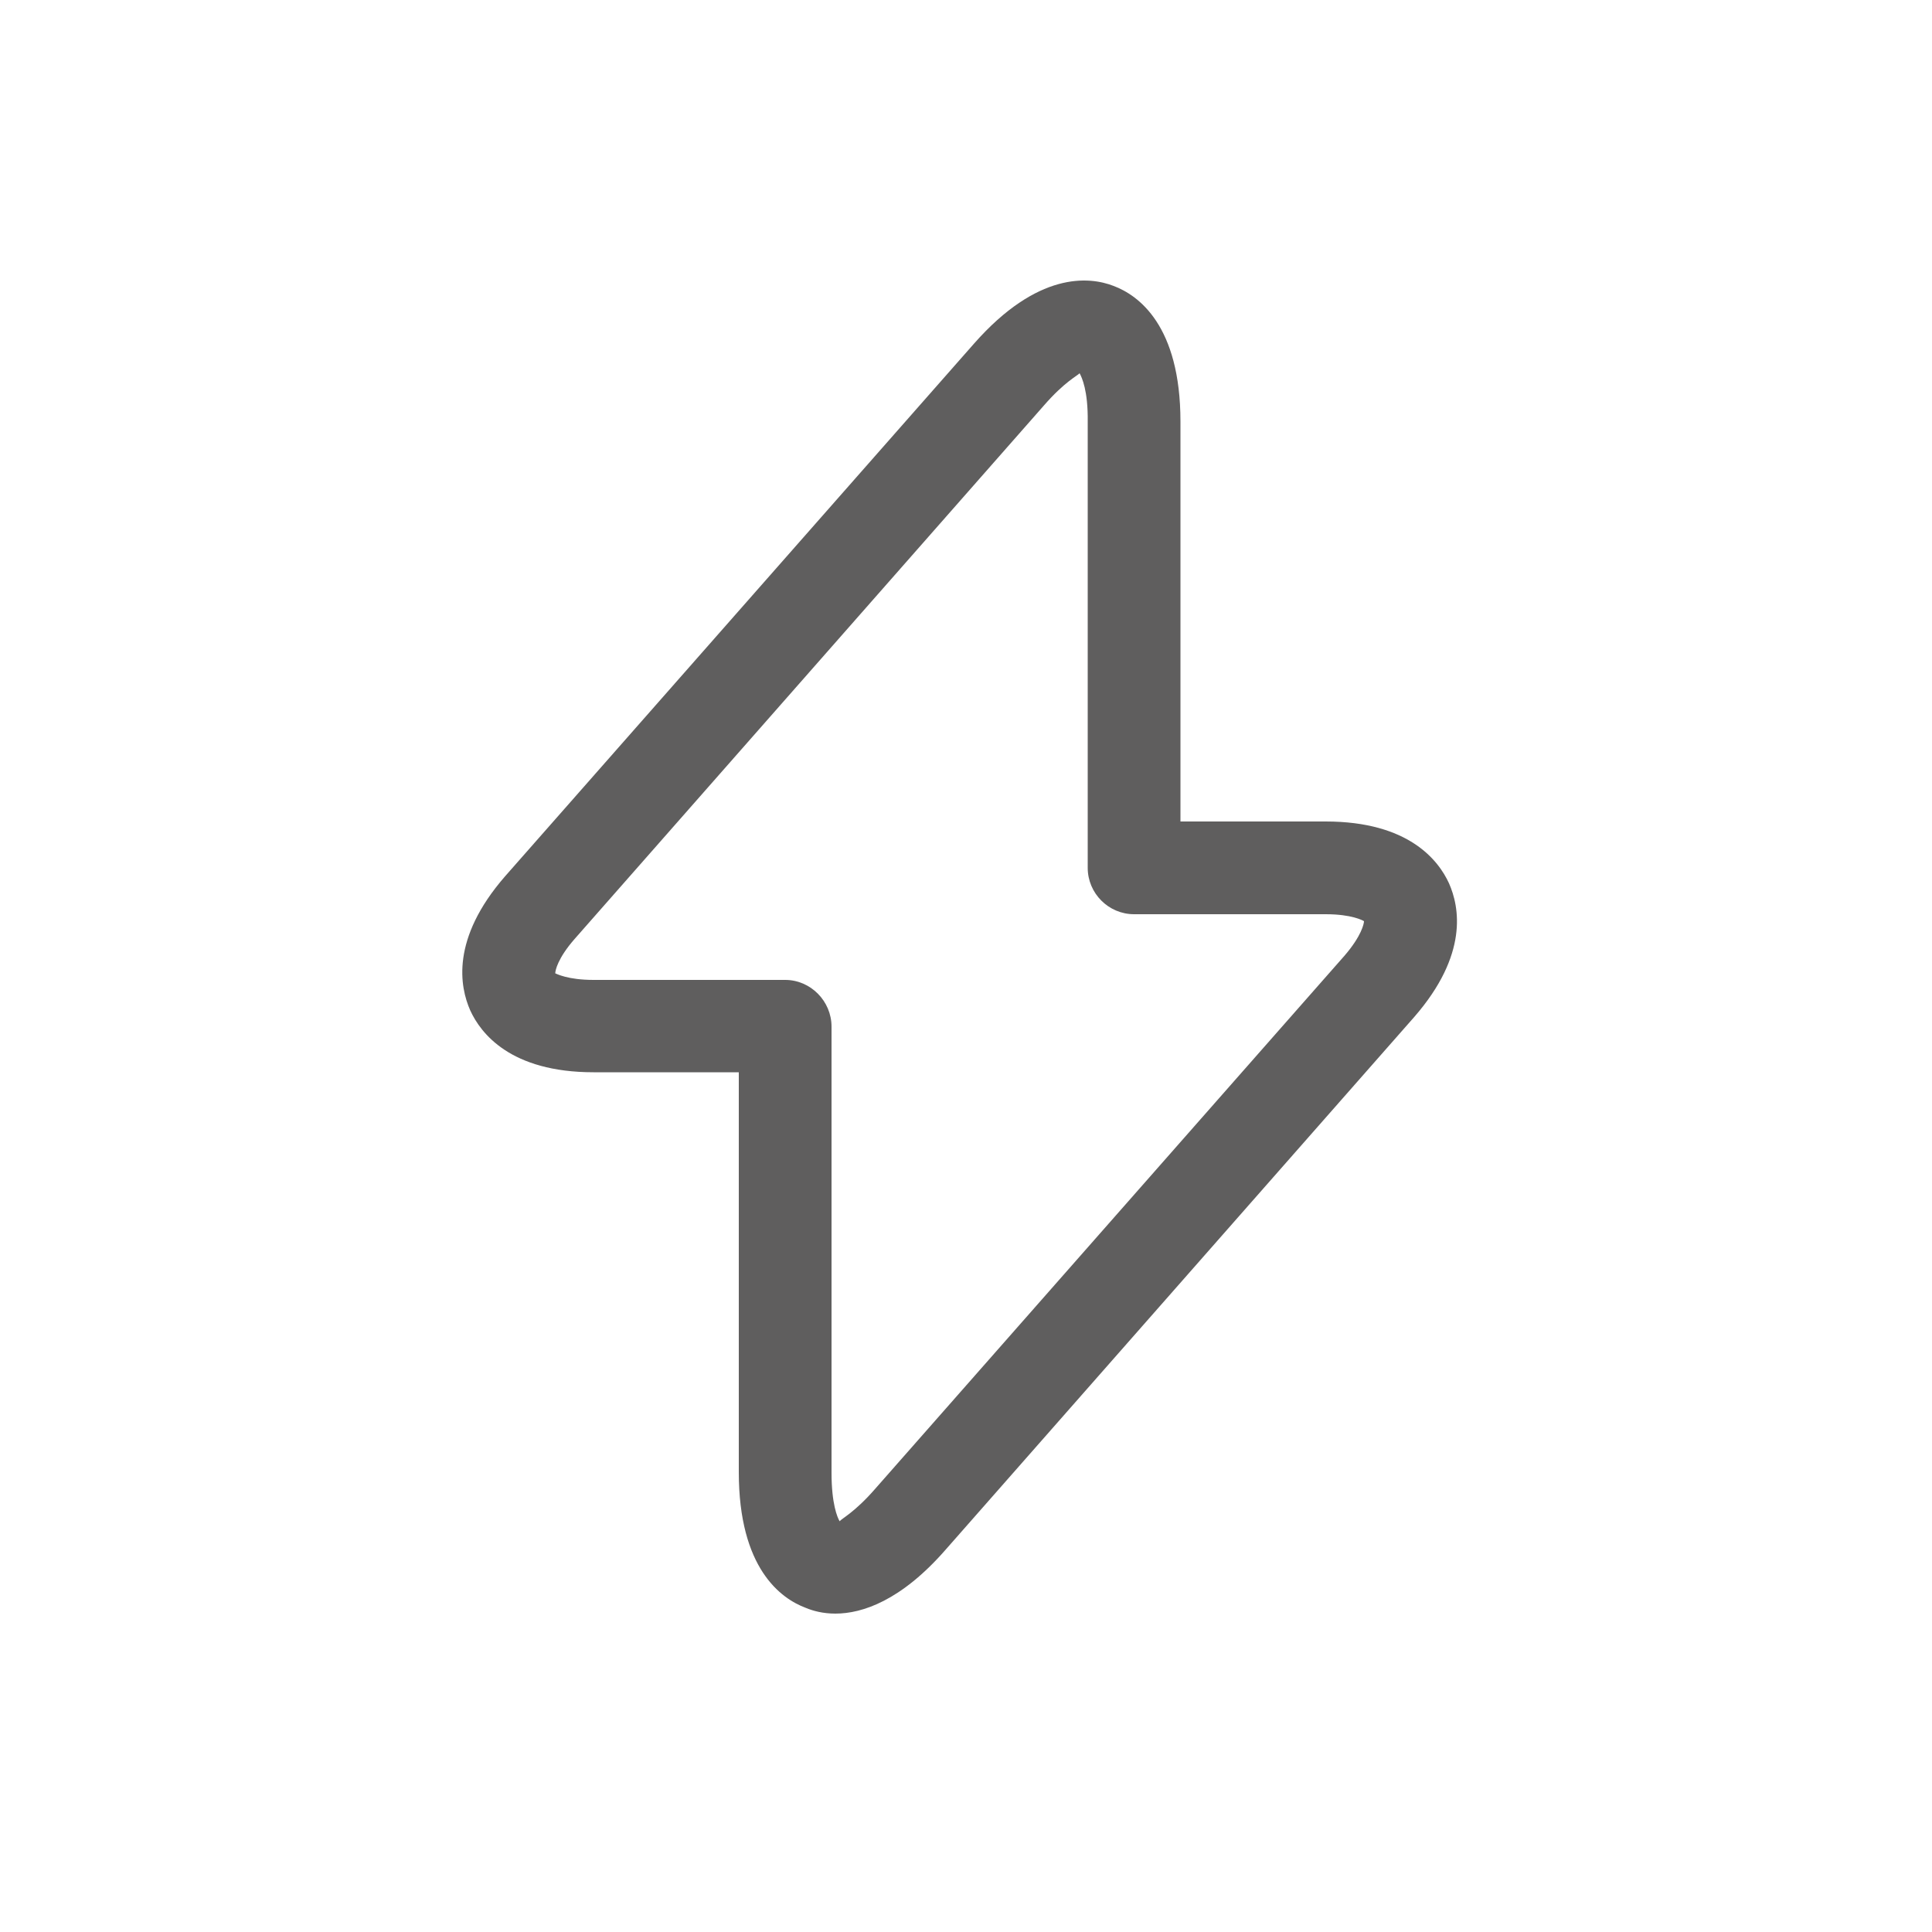 <svg width="5" height="5" viewBox="0 0 5 5" fill="none" xmlns="http://www.w3.org/2000/svg">
<path d="M2.162 4.176C2.13 4.176 2.104 4.169 2.085 4.161C2.021 4.137 1.912 4.059 1.912 3.81V2.775H1.536C1.321 2.775 1.244 2.674 1.217 2.615C1.19 2.554 1.166 2.43 1.307 2.268L2.521 0.889C2.685 0.703 2.818 0.715 2.882 0.74C2.946 0.764 3.055 0.842 3.055 1.091V2.126H3.431C3.646 2.126 3.723 2.227 3.75 2.286C3.777 2.347 3.801 2.47 3.66 2.632L2.446 4.012C2.332 4.142 2.232 4.176 2.162 4.176ZM2.794 0.966C2.789 0.972 2.755 0.988 2.702 1.049L1.488 2.429C1.443 2.48 1.437 2.512 1.437 2.519C1.44 2.52 1.469 2.536 1.536 2.536H2.032C2.098 2.536 2.152 2.591 2.152 2.657V3.812C2.152 3.892 2.167 3.927 2.173 3.937C2.178 3.93 2.212 3.914 2.265 3.853L3.479 2.474C3.524 2.422 3.53 2.39 3.53 2.384C3.527 2.382 3.498 2.366 3.431 2.366H2.935C2.869 2.366 2.815 2.312 2.815 2.246V1.091C2.816 1.011 2.8 0.977 2.794 0.966Z" fill="#5F5E5E"/>
</svg>
